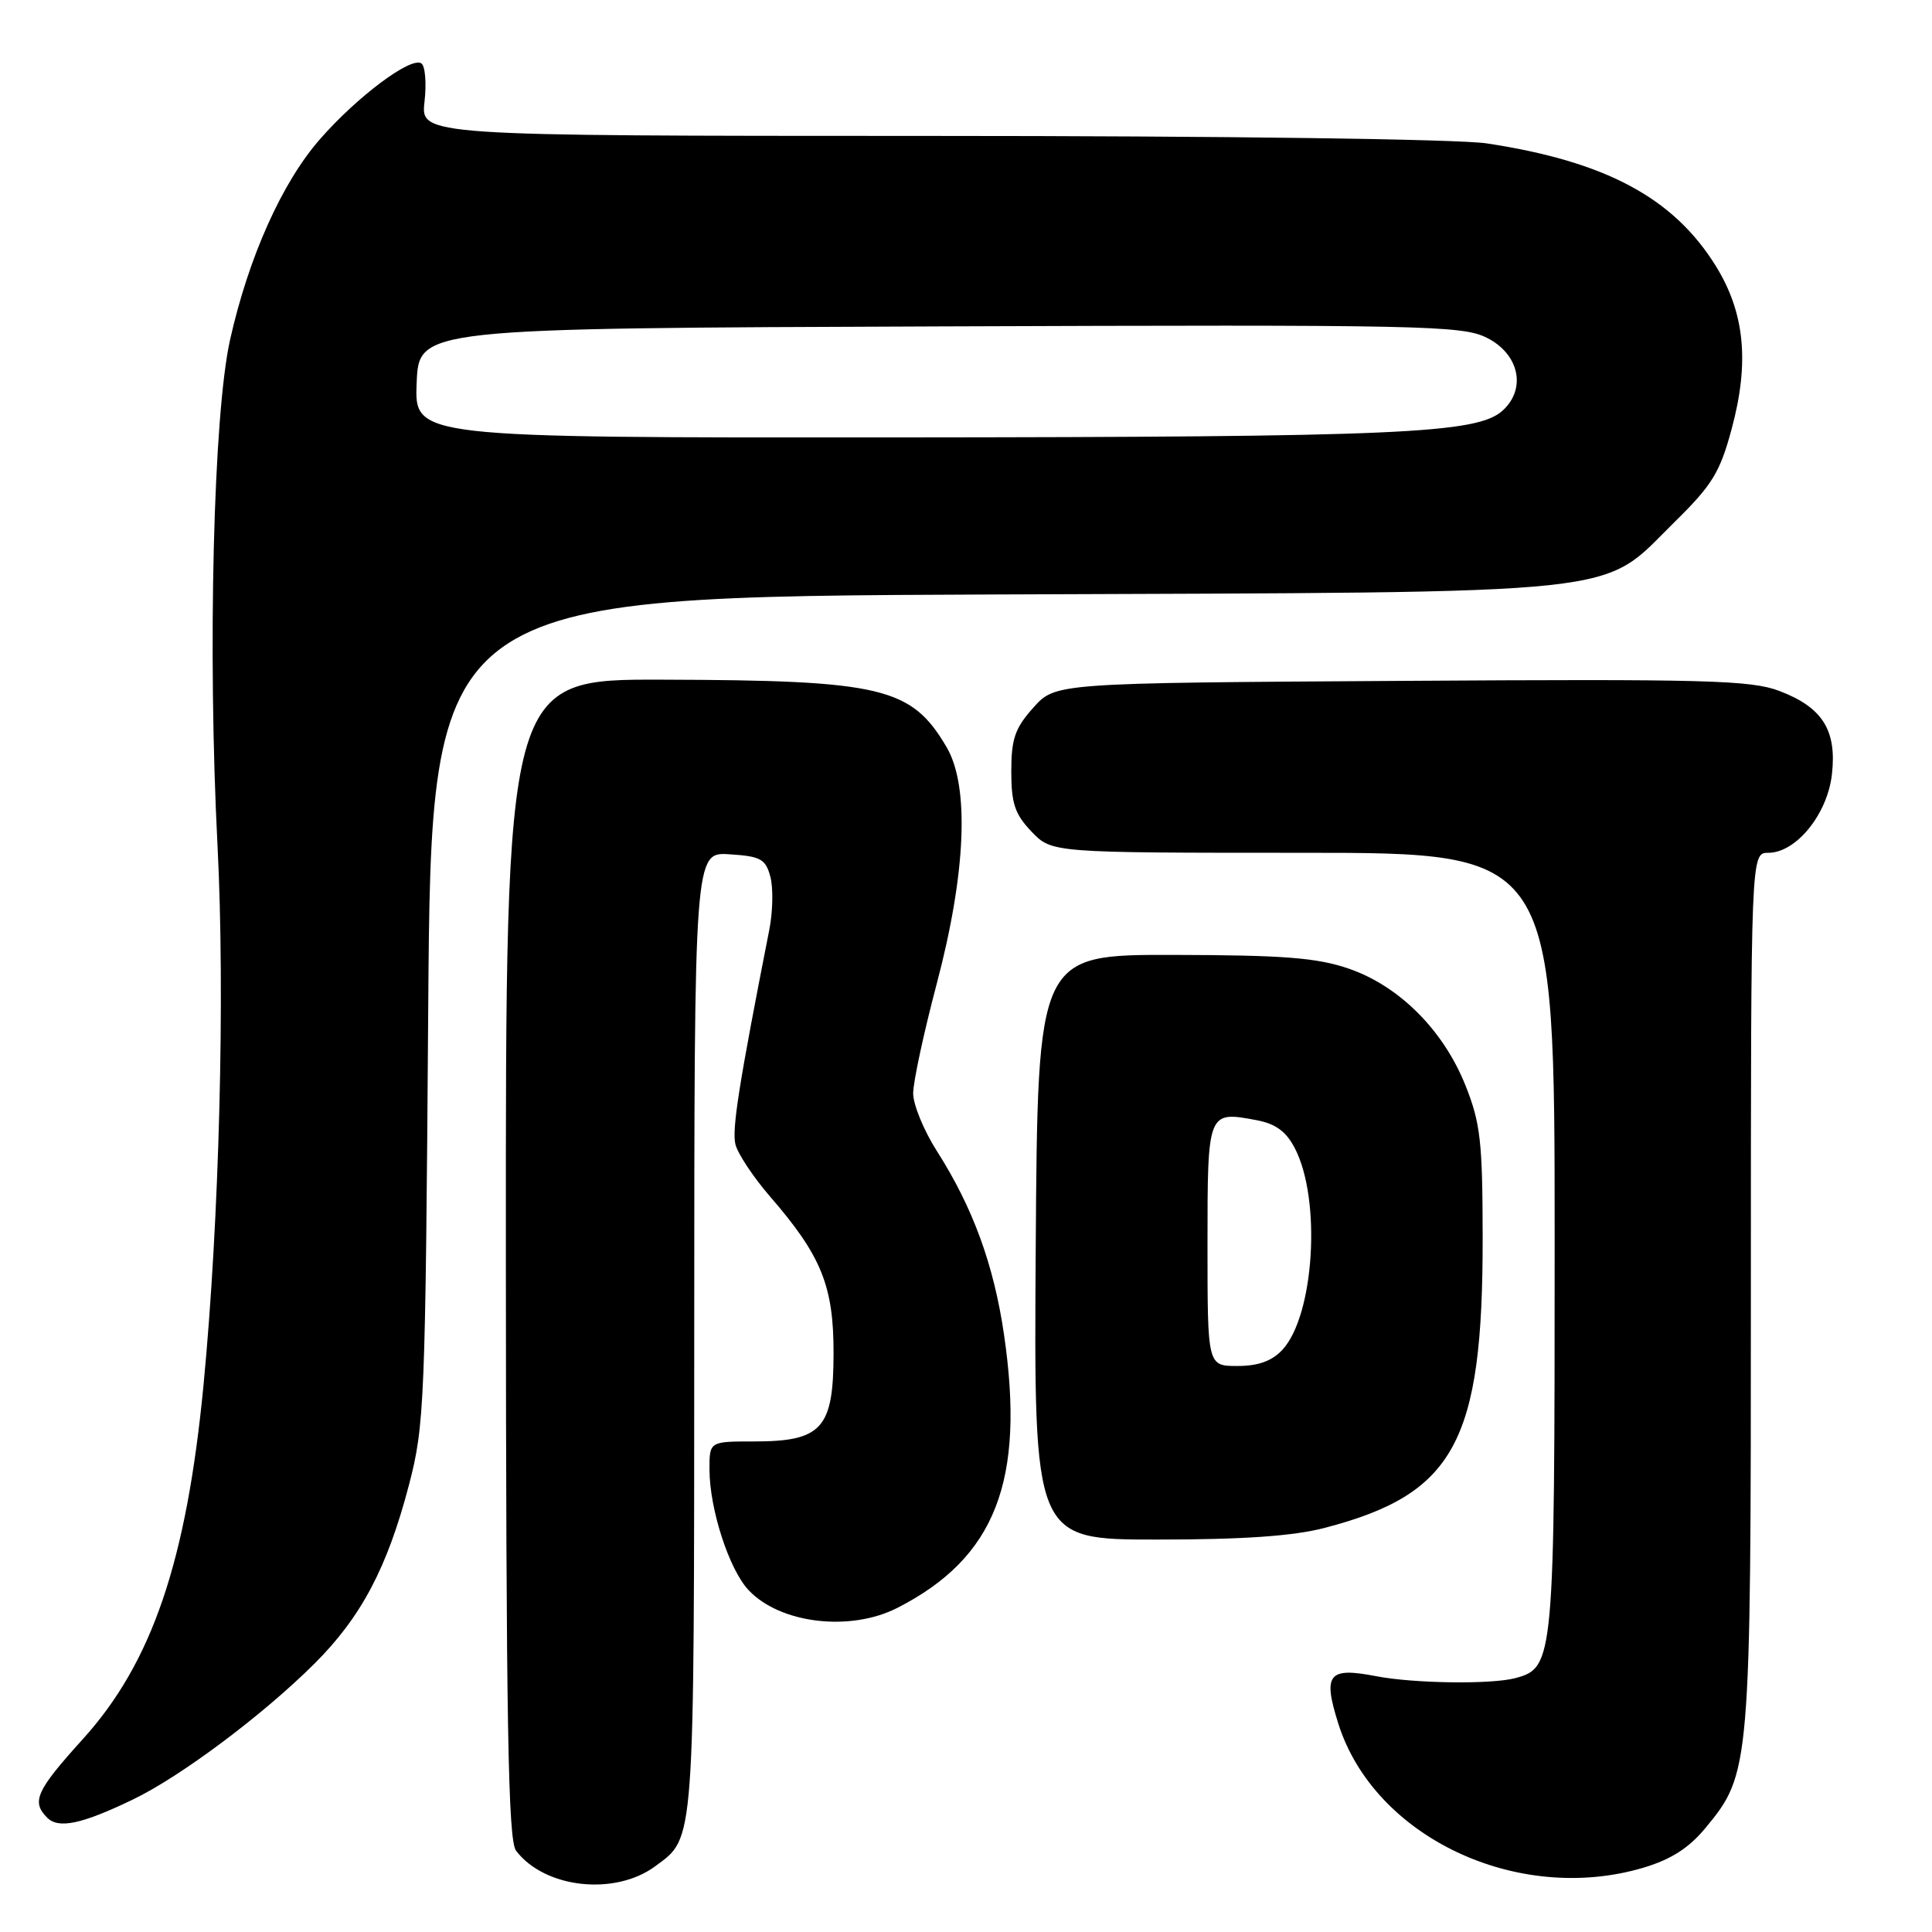 <?xml version="1.0" encoding="UTF-8" standalone="no"?>
<!DOCTYPE svg PUBLIC "-//W3C//DTD SVG 1.1//EN" "http://www.w3.org/Graphics/SVG/1.1/DTD/svg11.dtd" >
<svg xmlns="http://www.w3.org/2000/svg" xmlns:xlink="http://www.w3.org/1999/xlink" version="1.1" viewBox="0 0 256 256">
 <g >
 <path fill="currentColor"
d=" M 86.86 247.26 C 92.09 243.39 91.97 245.00 91.99 176.70 C 92.00 112.89 92.00 112.89 96.68 113.20 C 100.80 113.46 101.45 113.82 102.08 116.18 C 102.47 117.65 102.41 120.80 101.94 123.18 C 97.89 143.76 96.96 149.69 97.45 151.64 C 97.76 152.88 99.82 155.98 102.03 158.54 C 108.85 166.41 110.47 170.41 110.45 179.36 C 110.44 189.30 108.89 191.00 99.89 191.00 C 94.00 191.00 94.00 191.00 94.01 194.75 C 94.03 199.99 96.61 207.96 99.19 210.70 C 103.36 215.14 112.64 216.25 118.91 213.05 C 131.89 206.42 135.87 196.23 133.04 176.86 C 131.69 167.60 128.91 160.00 124.16 152.55 C 122.42 149.83 121.00 146.38 121.00 144.87 C 121.00 143.37 122.41 136.82 124.13 130.32 C 128.00 115.69 128.48 104.22 125.45 99.04 C 120.78 91.06 116.92 90.14 87.75 90.06 C 67.00 90.00 67.00 90.00 67.03 166.75 C 67.06 228.53 67.32 243.84 68.38 245.23 C 72.17 250.22 81.50 251.25 86.86 247.26 Z  M 217.76 247.48 C 221.41 246.39 223.78 244.88 225.97 242.23 C 231.95 235.01 232.00 234.39 232.00 170.82 C 232.00 113.00 232.00 113.00 234.31 113.00 C 238.00 113.00 242.15 107.88 242.74 102.60 C 243.40 96.76 241.49 93.73 235.79 91.56 C 232.01 90.12 226.11 89.96 185.67 90.22 C 139.83 90.50 139.83 90.50 136.92 93.77 C 134.49 96.48 134.00 97.90 134.00 102.21 C 134.00 106.47 134.48 107.89 136.69 110.20 C 139.37 113.00 139.37 113.00 172.69 113.00 C 206.00 113.00 206.00 113.00 206.00 164.55 C 206.00 220.14 205.92 220.98 200.79 222.36 C 197.60 223.21 187.32 223.07 182.32 222.10 C 176.01 220.88 175.26 221.82 177.33 228.38 C 182.08 243.44 201.11 252.42 217.76 247.48 Z  M 17.60 238.45 C 23.93 235.41 34.83 227.25 41.65 220.46 C 47.86 214.27 51.31 207.76 54.19 196.76 C 56.25 188.88 56.37 185.95 56.74 133.79 C 57.14 79.07 57.14 79.07 131.82 78.77 C 217.55 78.43 211.84 79.04 221.94 69.12 C 226.88 64.26 227.91 62.59 229.46 56.81 C 231.83 48.02 231.19 41.46 227.37 35.27 C 221.76 26.21 212.77 21.39 197.00 19.00 C 193.23 18.43 162.22 18.01 123.12 18.01 C 55.74 18.00 55.74 18.00 56.25 13.48 C 56.53 11.00 56.34 8.71 55.82 8.39 C 54.40 7.51 47.33 12.80 42.39 18.45 C 37.37 24.18 32.94 34.07 30.49 45.00 C 28.28 54.84 27.50 86.22 28.82 112.00 C 29.84 131.87 29.06 161.75 26.97 183.50 C 24.71 206.92 20.14 220.34 10.94 230.48 C 4.80 237.27 4.13 238.73 6.25 240.85 C 7.76 242.36 10.81 241.72 17.60 238.45 Z  M 175.50 202.46 C 192.74 197.97 196.49 191.09 196.46 164.00 C 196.45 151.29 196.17 148.80 194.18 143.82 C 191.25 136.49 185.40 130.64 178.69 128.34 C 174.48 126.90 170.09 126.56 155.50 126.53 C 137.50 126.50 137.50 126.50 137.24 165.25 C 136.98 204.00 136.98 204.00 153.28 204.00 C 164.74 204.00 171.34 203.54 175.50 202.46 Z  M 55.21 50.75 C 55.50 43.50 55.50 43.50 124.50 43.25 C 188.55 43.01 193.75 43.12 197.00 44.75 C 201.30 46.90 202.30 51.51 199.10 54.41 C 195.73 57.46 185.41 57.91 118.71 57.96 C 54.91 58.00 54.91 58.00 55.21 50.75 Z  M 160.00 164.97 C 160.00 147.21 160.00 147.21 166.51 148.43 C 169.04 148.91 170.43 149.93 171.58 152.16 C 175.11 158.98 174.15 174.31 169.92 178.86 C 168.53 180.35 166.72 181.00 163.96 181.00 C 160.00 181.00 160.00 181.00 160.00 164.97 Z "/>
</g>
</svg>